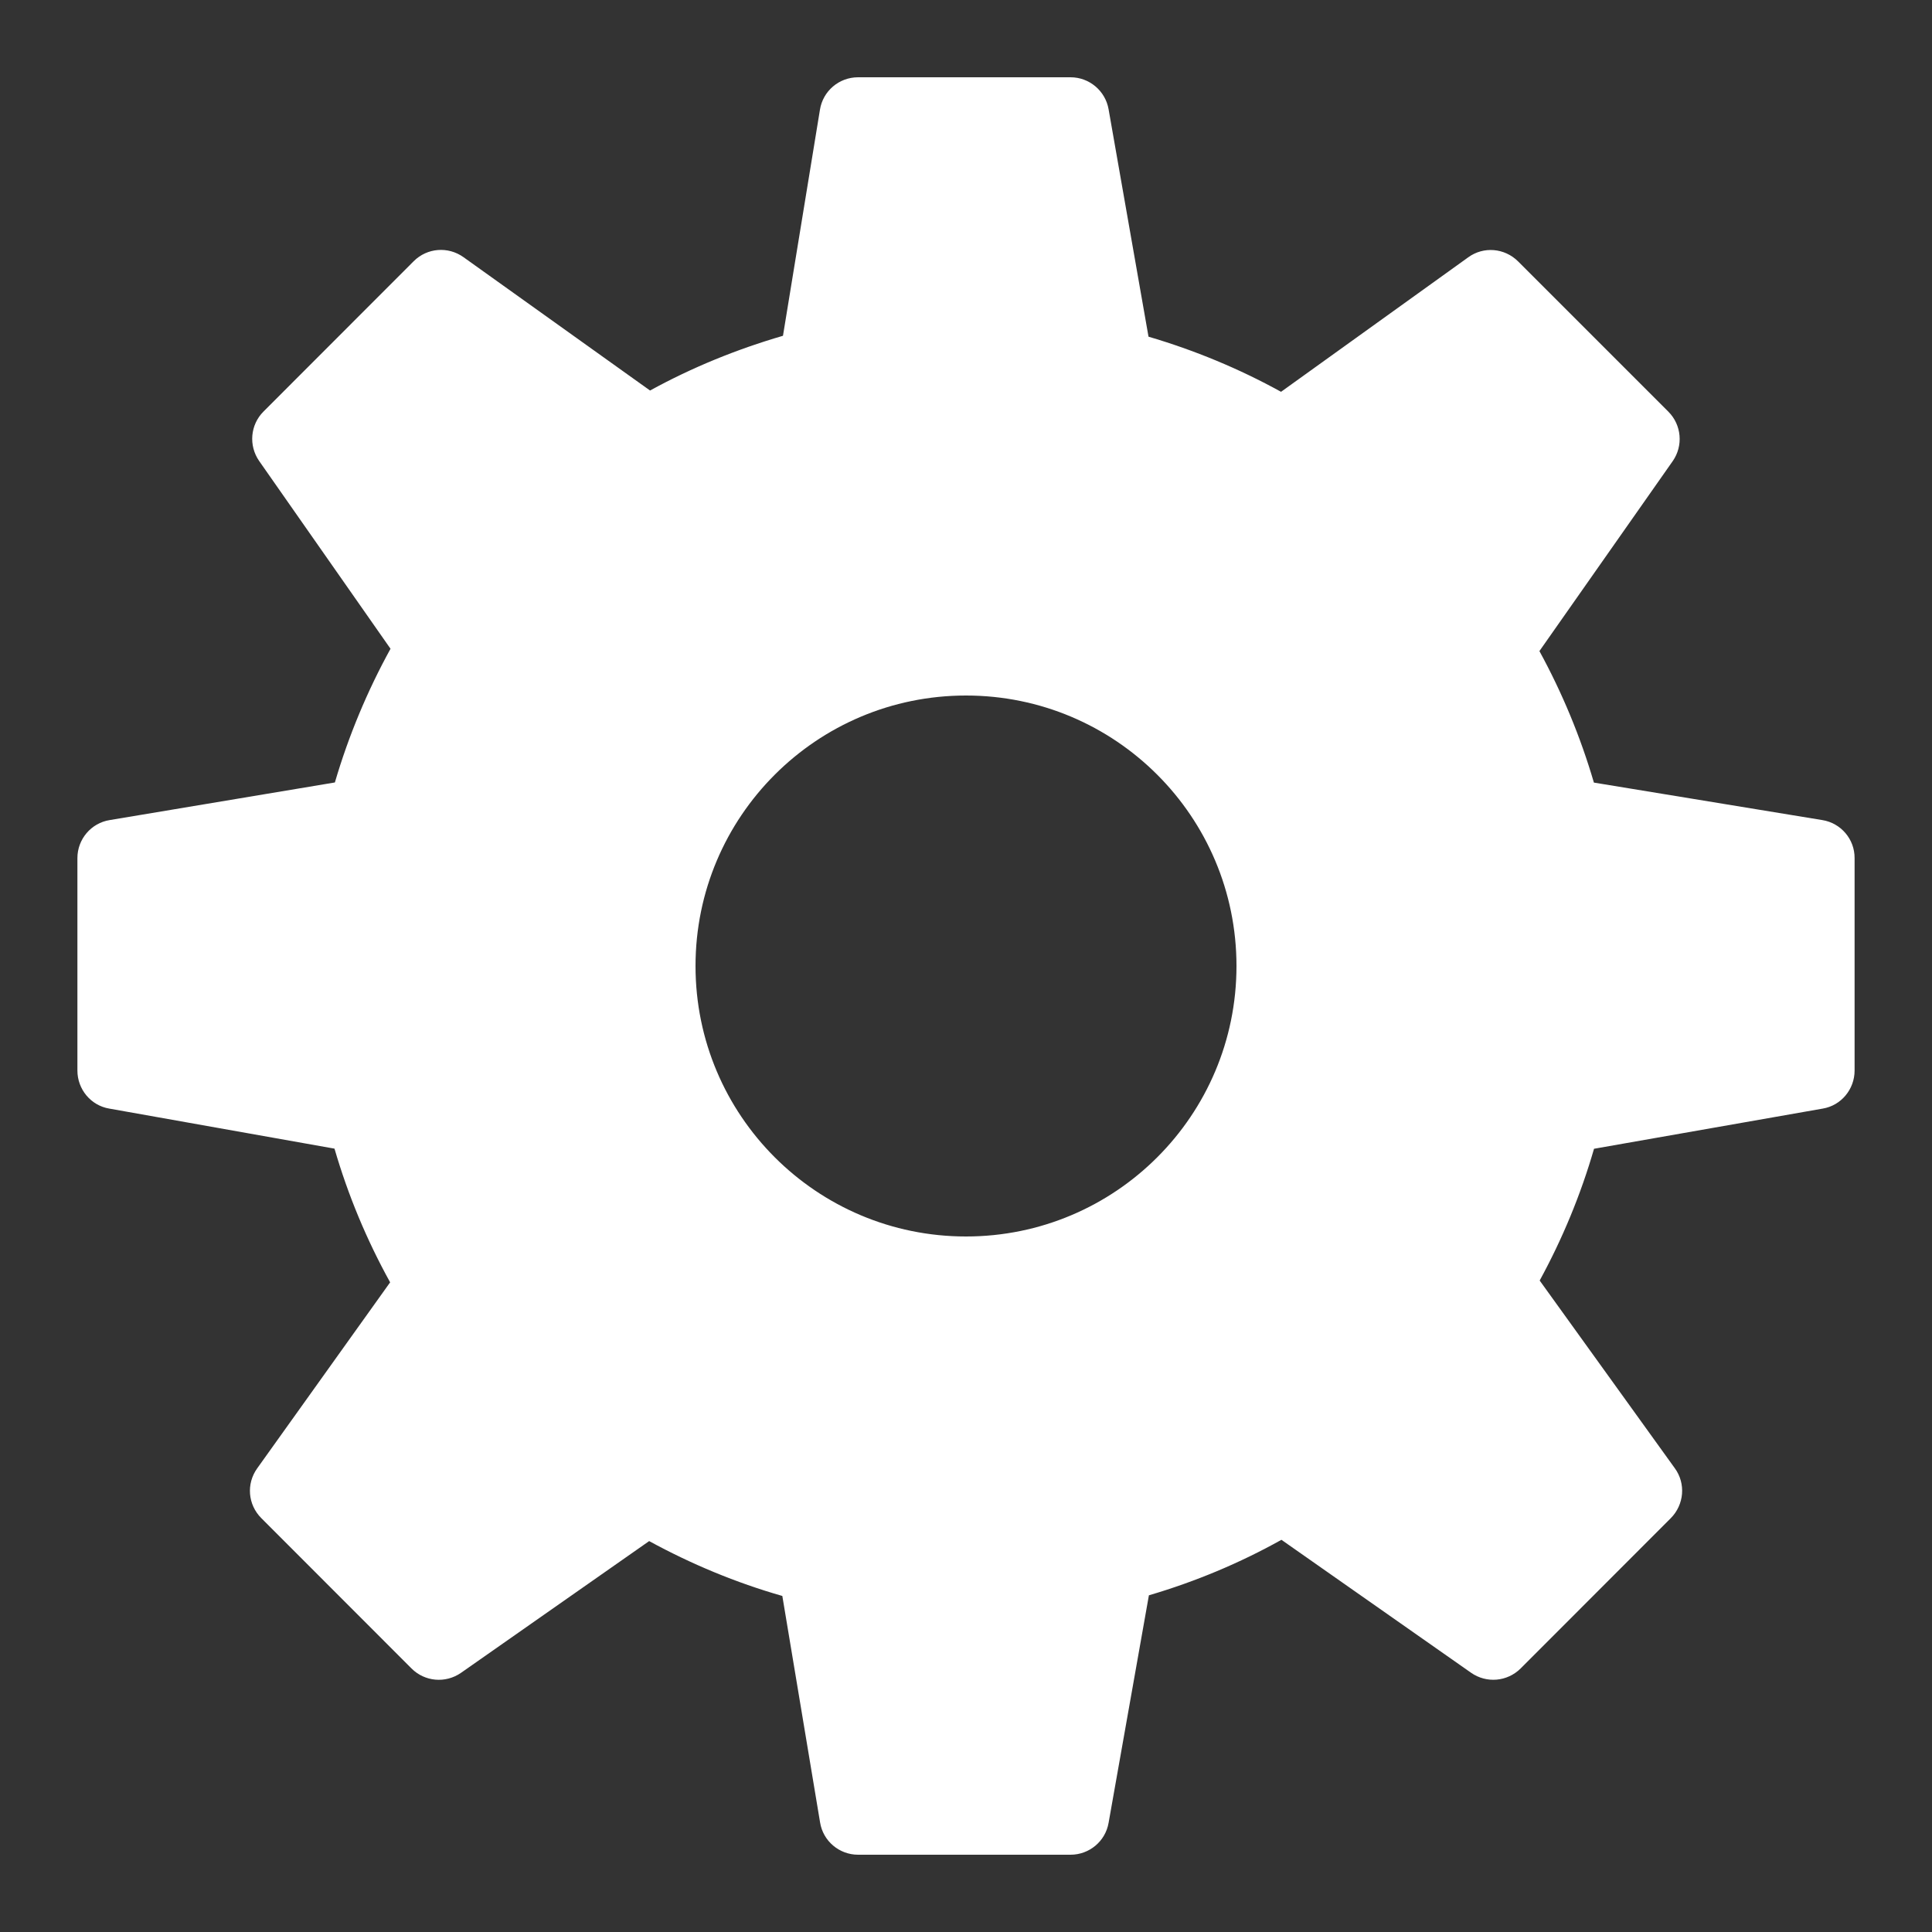 <svg width="15" height="15" viewBox="0 0 15 15" fill="none" xmlns="http://www.w3.org/2000/svg">
<rect x="0" y="0" width="15" height="15" fill="#333333" stroke="none"/>
<path d="M14.148 6.367L12.375 6.076C12.271 5.721 12.129 5.379 11.952 5.055L12.987 3.58C13.07 3.461 13.056 3.299 12.953 3.196L11.787 2.03C11.682 1.925 11.518 1.911 11.399 1.998L9.946 3.042C9.62 2.862 9.274 2.719 8.917 2.614L8.607 0.848C8.582 0.705 8.457 0.6 8.312 0.6H6.662C6.514 0.6 6.389 0.707 6.366 0.852L6.079 2.607C5.719 2.712 5.373 2.853 5.047 3.032L3.599 1.997C3.479 1.911 3.316 1.924 3.212 2.028L2.046 3.195C1.943 3.298 1.929 3.459 2.012 3.579L3.032 5.037C2.851 5.366 2.706 5.714 2.6 6.075L0.852 6.367C0.707 6.39 0.601 6.516 0.601 6.662V8.312C0.601 8.457 0.705 8.583 0.848 8.607L2.597 8.918C2.702 9.279 2.847 9.627 3.029 9.956L1.997 11.4C1.911 11.52 1.924 11.682 2.029 11.787L3.195 12.954C3.298 13.057 3.459 13.071 3.579 12.988L5.04 11.965C5.368 12.144 5.714 12.288 6.074 12.391L6.367 14.149C6.39 14.294 6.516 14.4 6.662 14.4H8.312C8.457 14.4 8.582 14.296 8.607 14.153L8.92 12.386C9.28 12.28 9.625 12.136 9.949 11.955L11.421 12.987C11.541 13.071 11.702 13.057 11.806 12.954L12.972 11.787C13.076 11.682 13.09 11.518 13.003 11.399L11.954 9.942C12.131 9.618 12.273 9.275 12.376 8.919L14.152 8.607C14.295 8.583 14.399 8.457 14.399 8.312V6.662C14.4 6.516 14.293 6.39 14.148 6.367ZM7.5 9.6C6.34 9.6 5.4 8.66 5.4 7.5C5.4 6.34 6.34 5.4 7.5 5.4C8.66 5.4 9.6 6.34 9.6 7.5C9.6 8.66 8.66 9.6 7.5 9.6Z" fill="white"/>
</svg>
